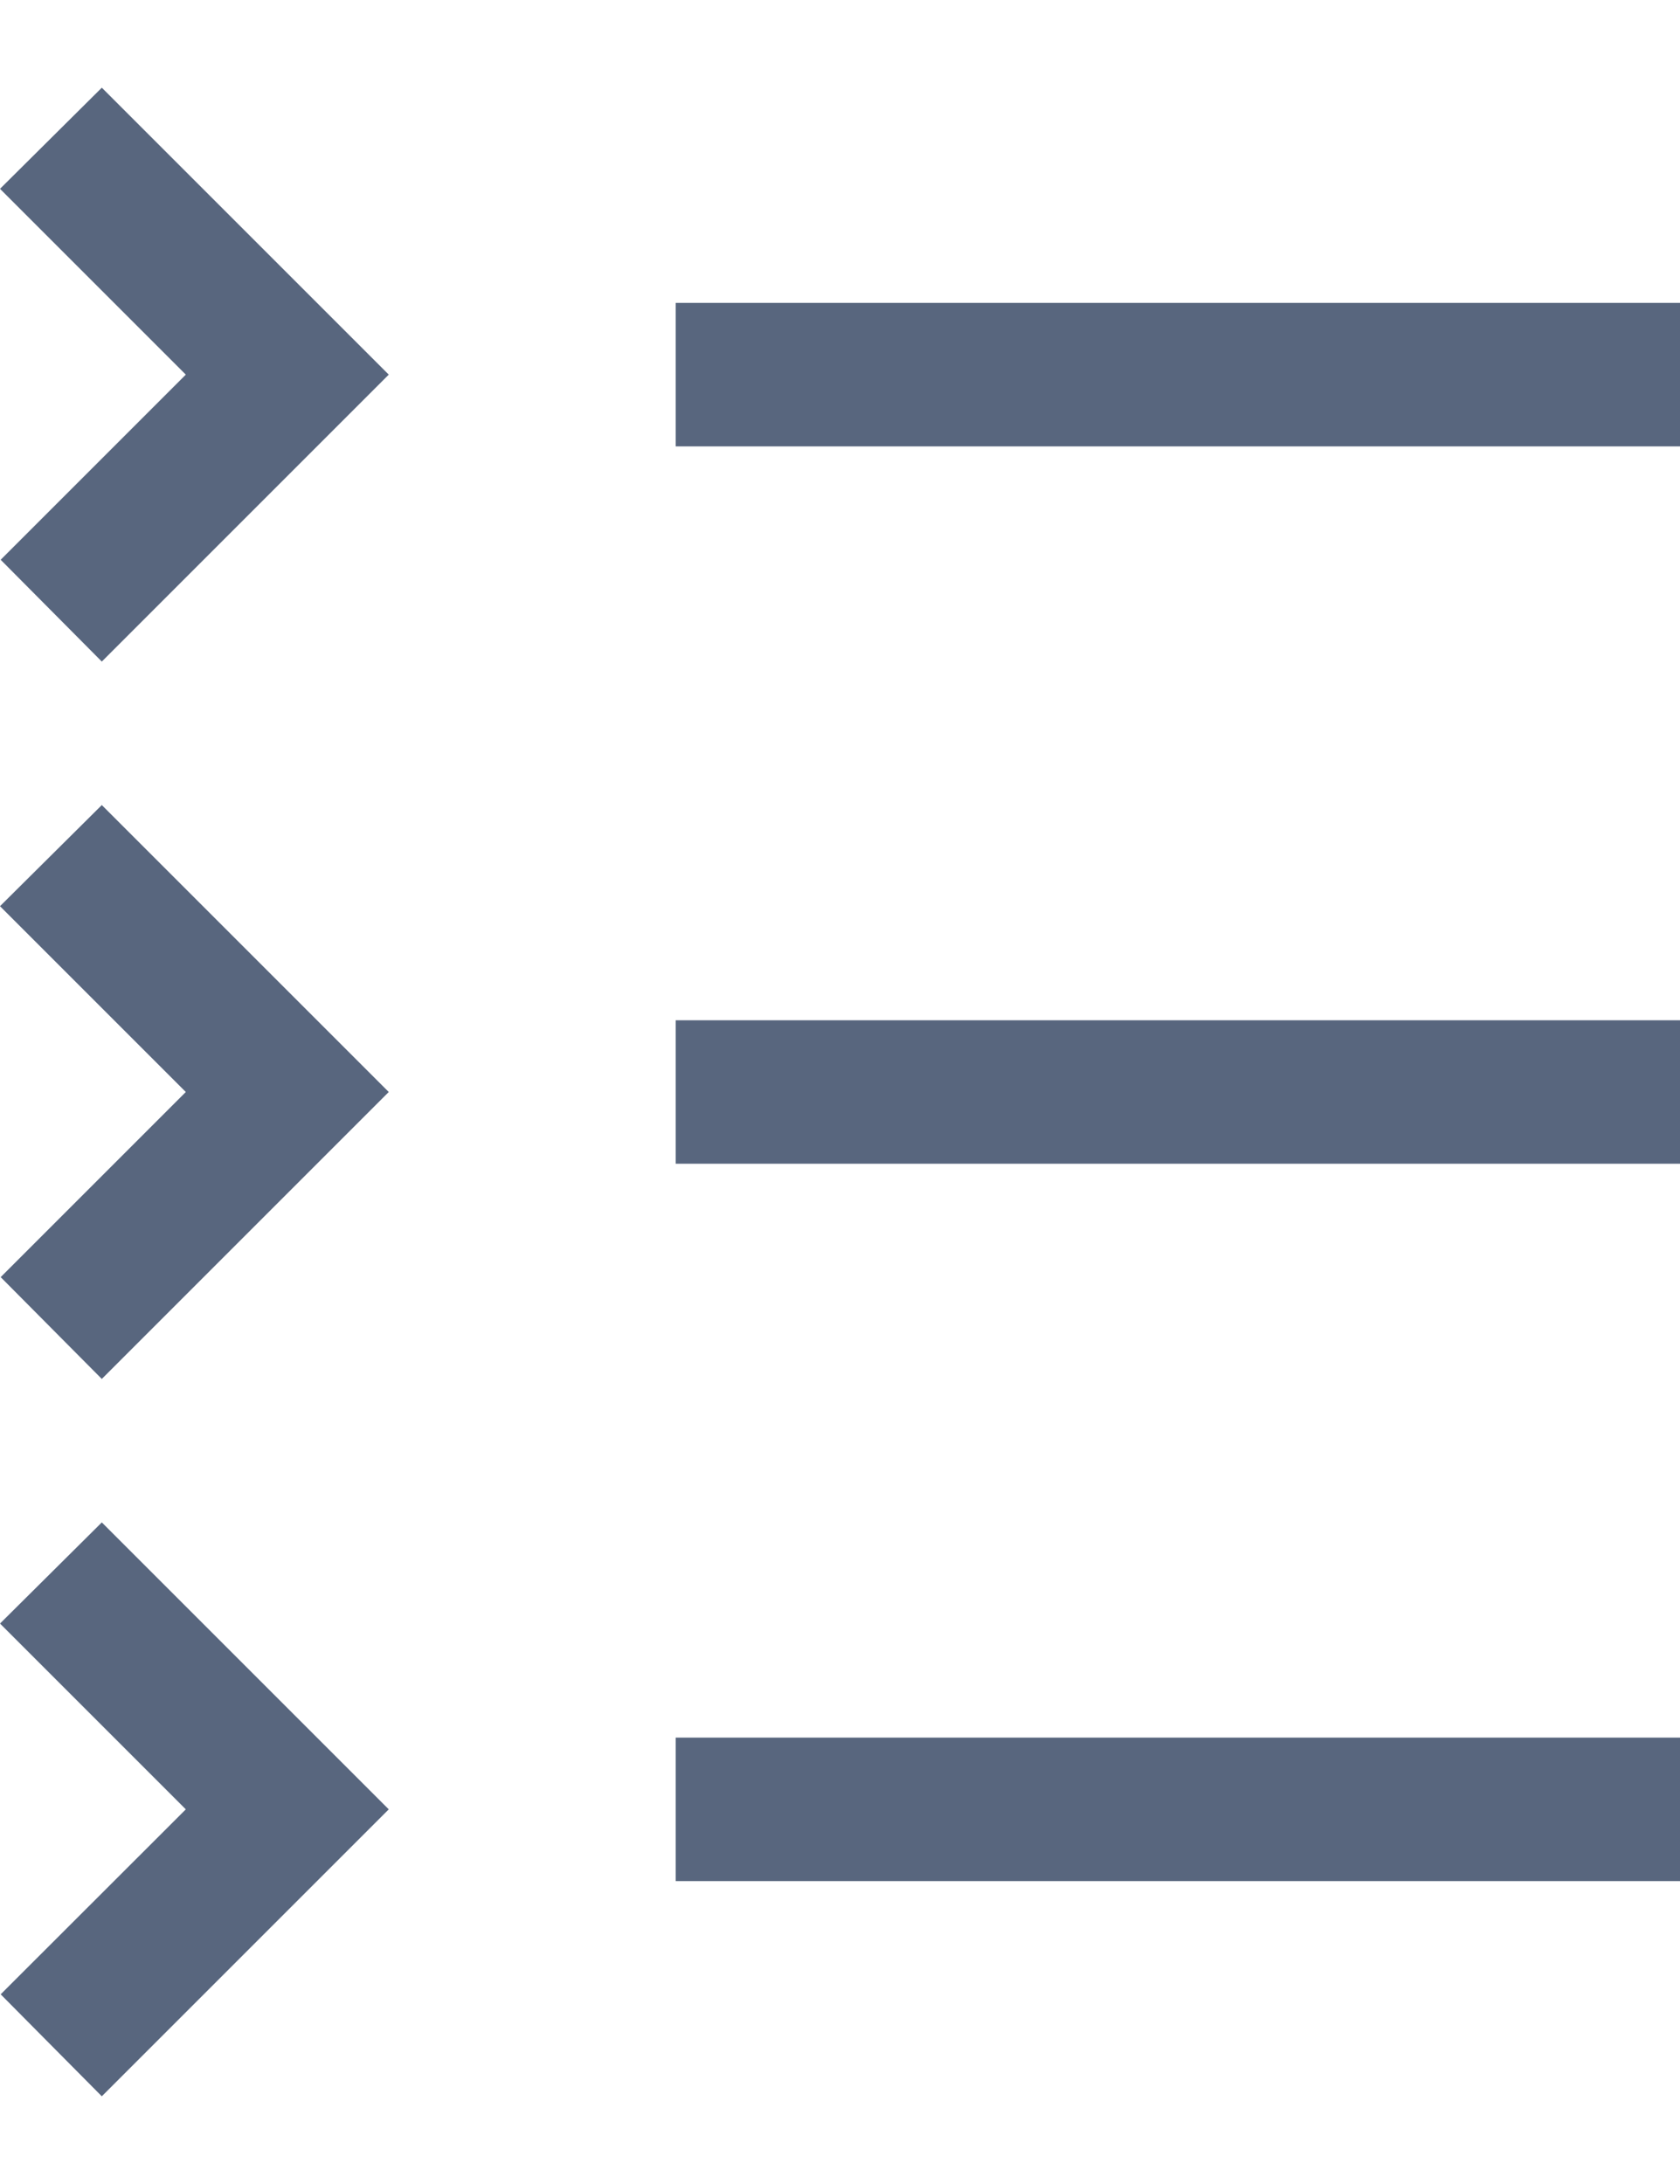 <svg xmlns="http://www.w3.org/2000/svg" width="10" height="13" viewBox="0 0 10 13" fill="none">
    <path
        d="M4.022 10.343H10V11.197H4.022V10.343ZM1.106 10.77L0.004 11.871L0.606 12.478L2.314 10.77L0.606 9.062L0 9.664L1.106 10.77ZM4.022 6.073H10V6.927H4.022V6.073ZM1.106 6.5L0.004 7.602L0.606 8.208L2.314 6.5L0.606 4.792L0 5.394L1.106 6.5ZM4.022 1.803H10V2.657H4.022V1.803ZM1.106 2.23L0.004 3.332L0.606 3.938L2.314 2.23L0.606 0.522L0 1.124L1.106 2.23Z"
        fill="#58667E" />
</svg>